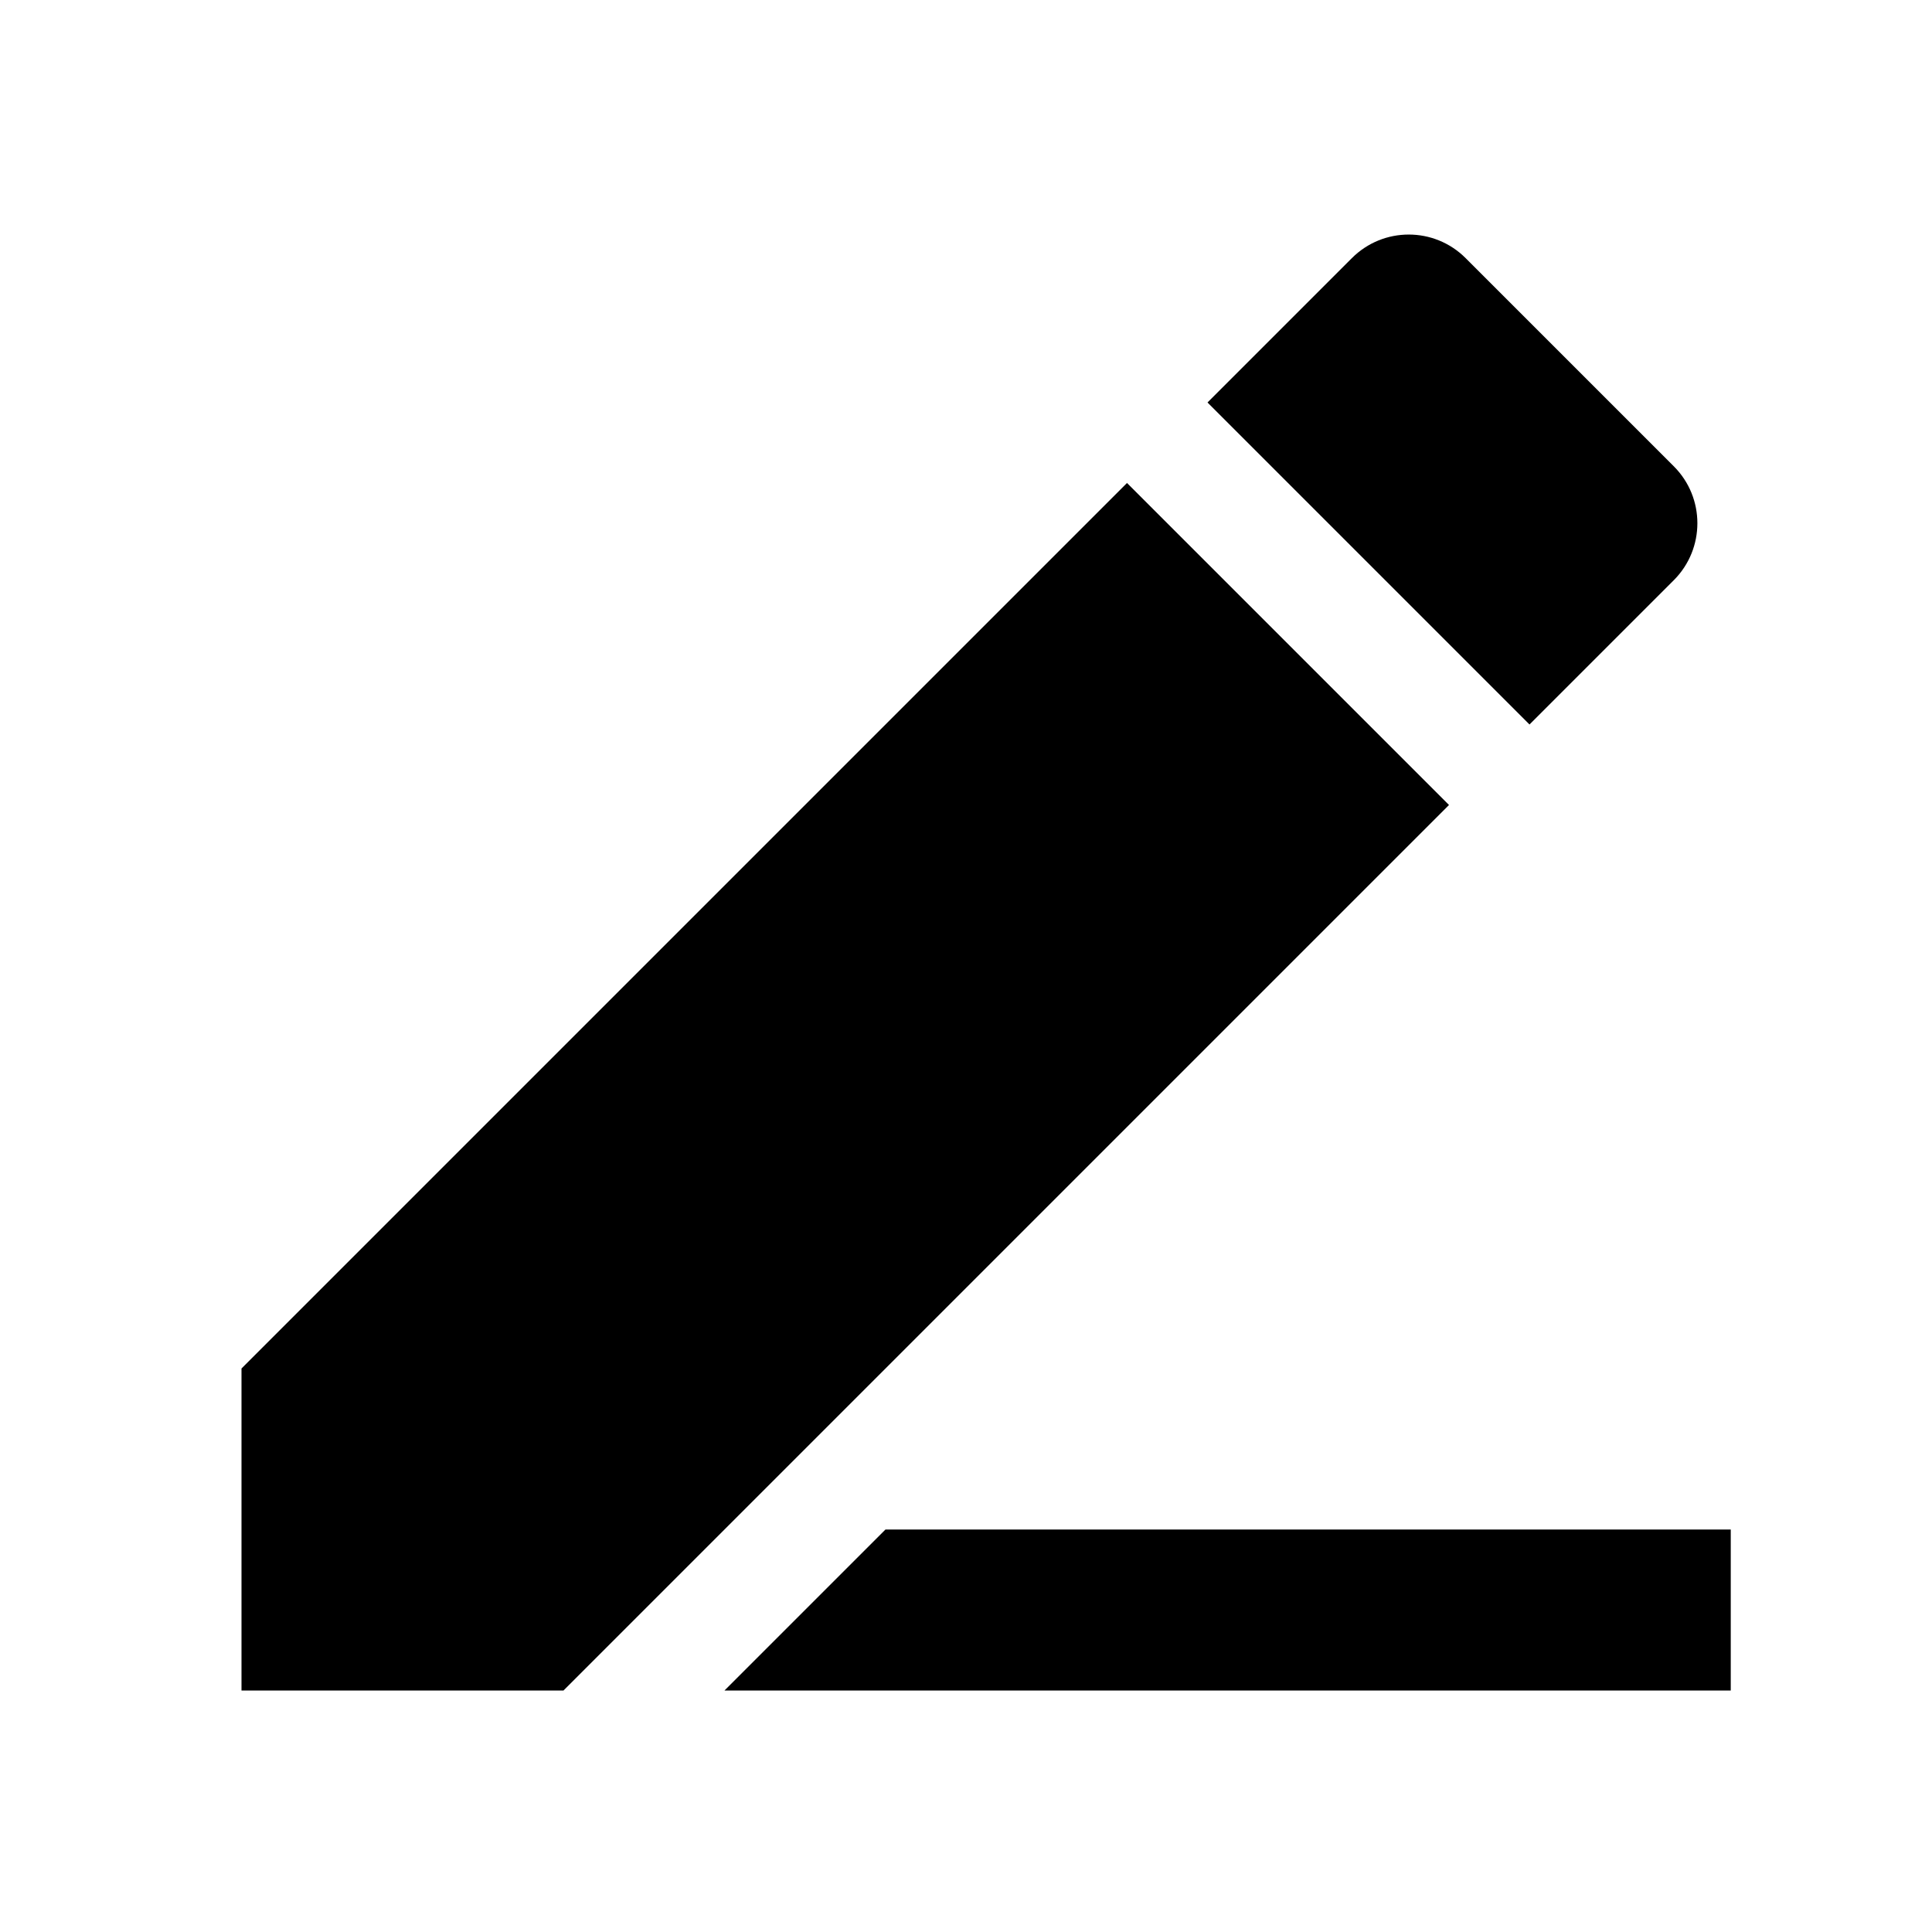 <svg xmlns="http://www.w3.org/2000/svg" width="24" height="24" viewBox="0 0 24 24" fill="none"><rect width="24" height="24" fill="none"/>
<path d="M20.793 5.793C21.183 6.183 21.183 6.816 20.793 7.207L19 9L15 5L16.793 3.207C17.183 2.816 17.817 2.816 18.207 3.207L20.793 5.793Z" fill="#000000"/>
<path d="M18 10L7 21H3V17L14 6L18 10Z" fill="#000000"/>
<path d="M21.5 19H11L9 21H21.5V19Z" fill="#000000"/>
</svg>
